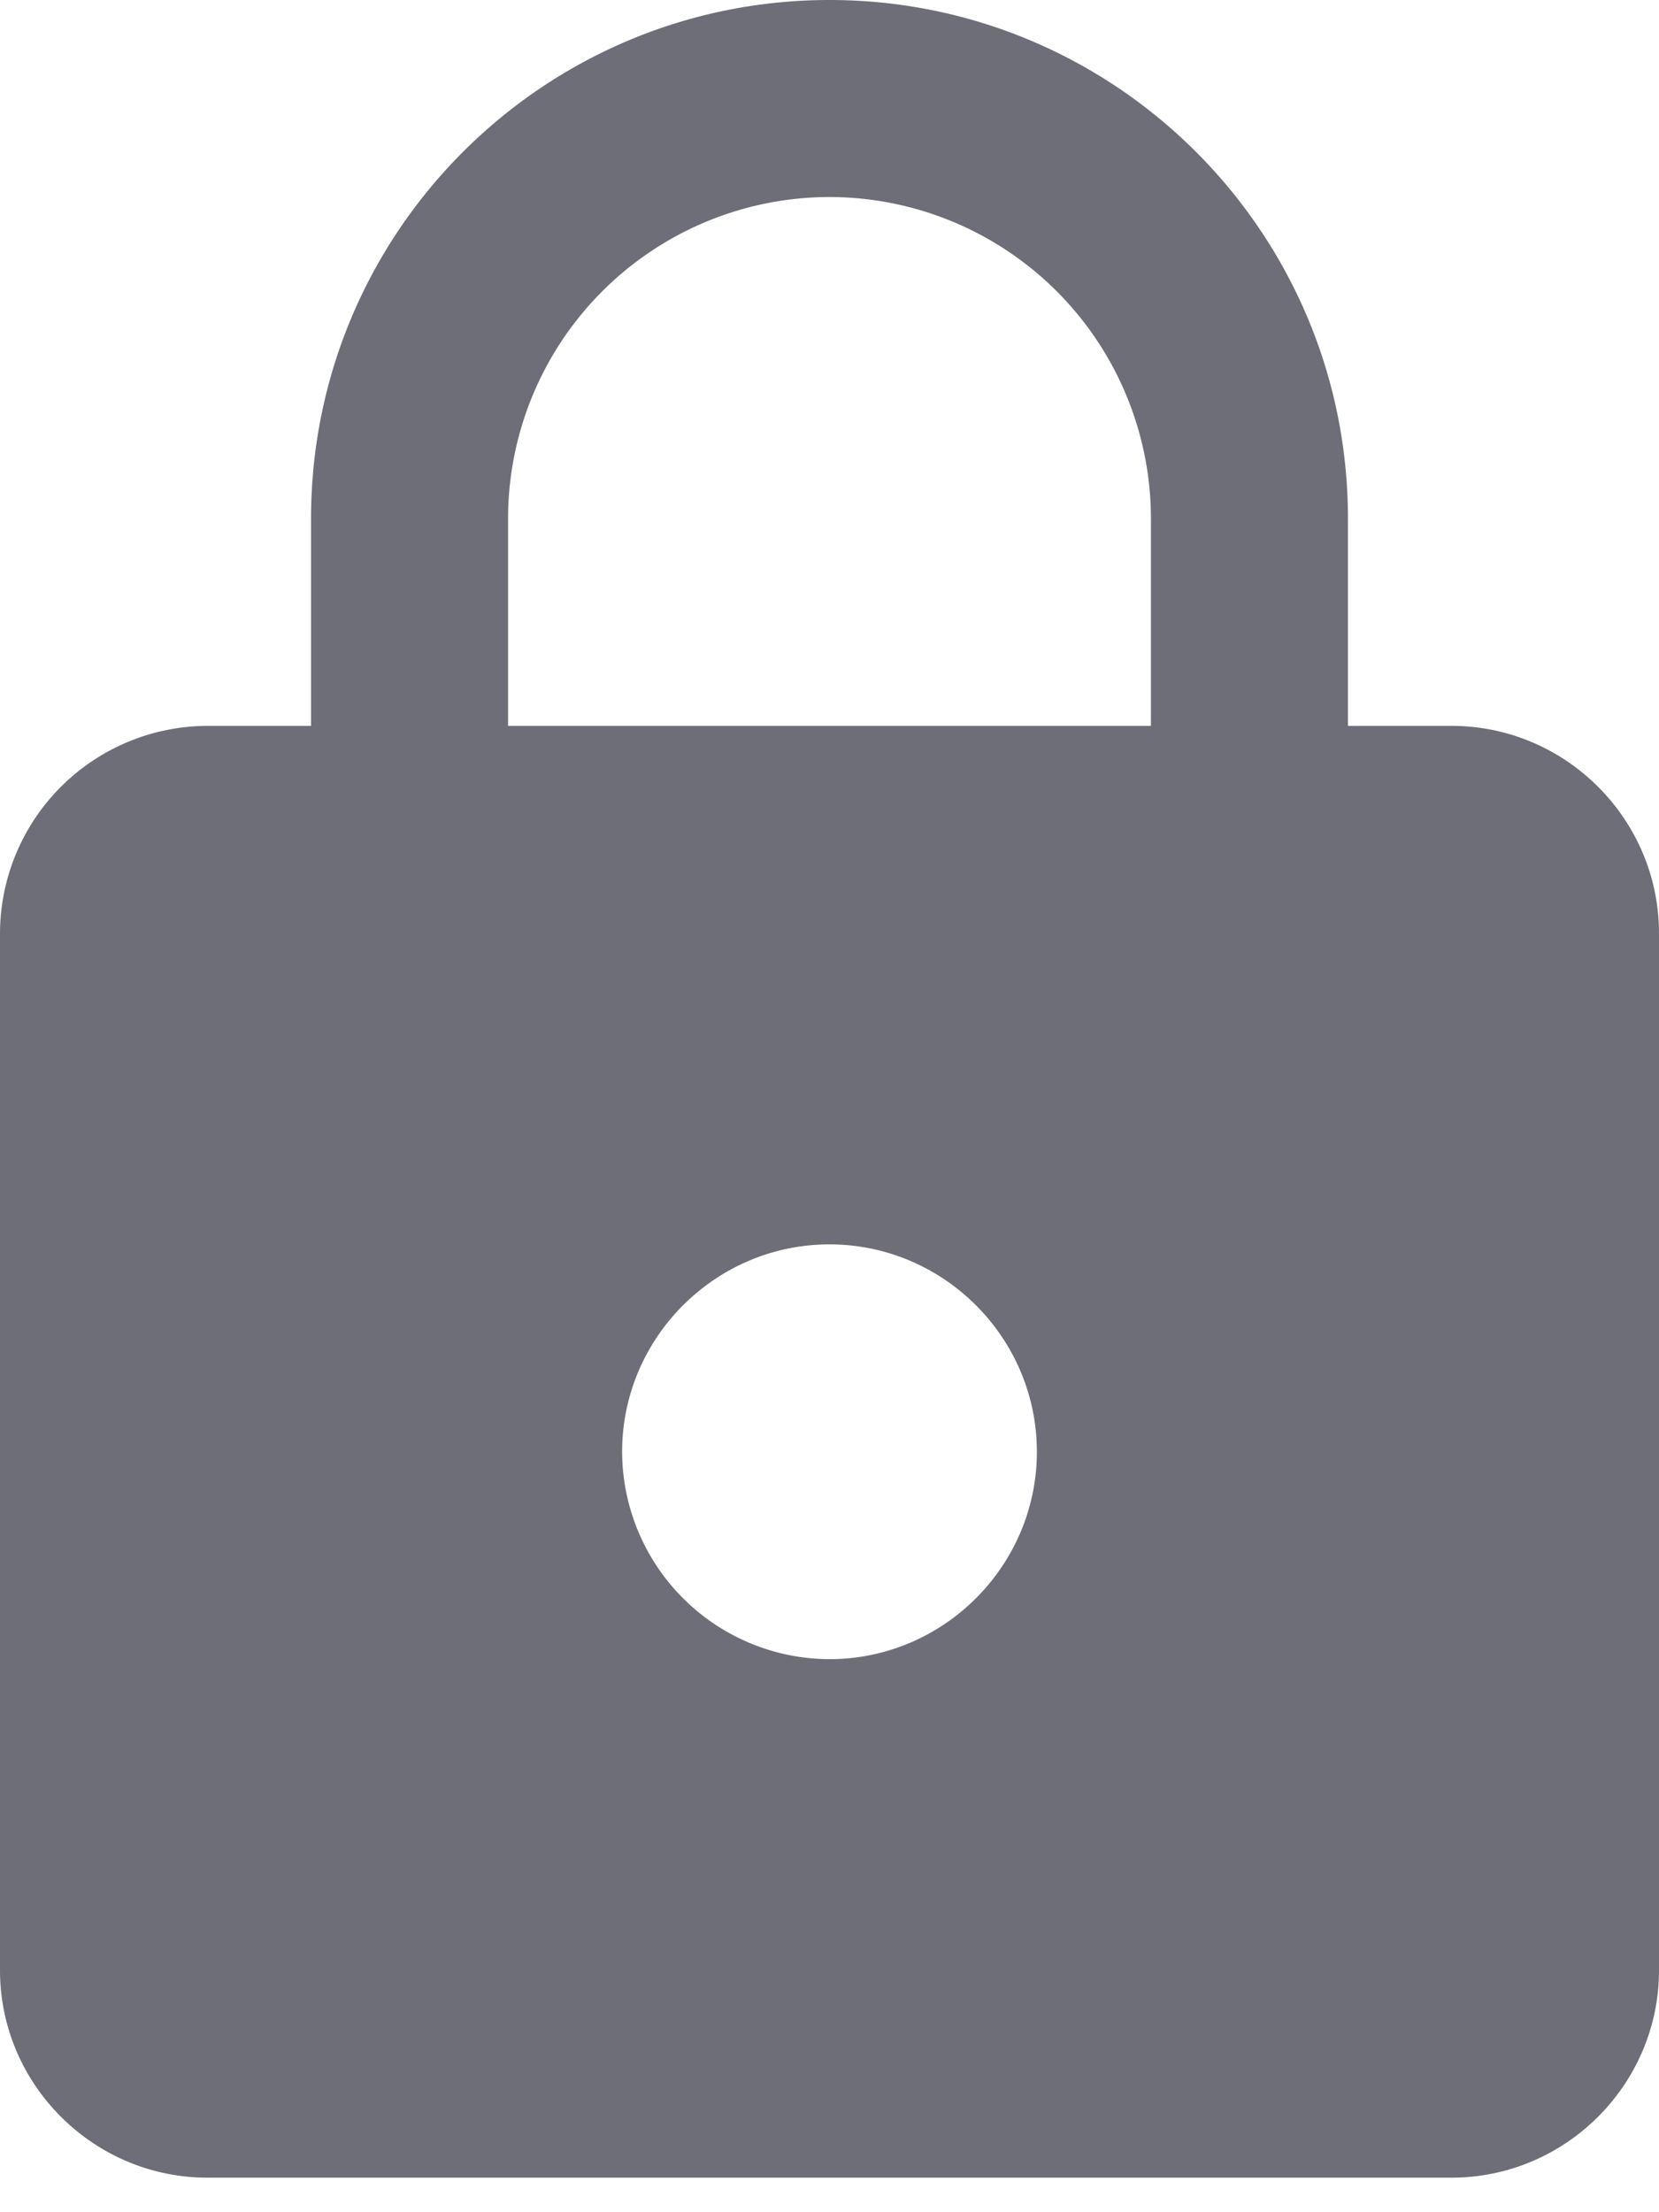 <svg xmlns="http://www.w3.org/2000/svg" width="36" height="48" viewBox="0 0 36 48"><g><g><path fill="#6d6e78" d="M24.975 15.75h-13.95v-4.5A6.981 6.981 0 0 1 18 4.275a6.981 6.981 0 0 1 6.975 6.975zM18 36a4.513 4.513 0 0 1-4.5-4.5c0-2.475 2.025-4.5 4.5-4.5s4.5 2.025 4.5 4.5S20.475 36 18 36zm11.25-20.25v-4.5C29.25 5.04 24.21 0 18 0S6.75 5.04 6.75 11.25v4.5H4.5a4.513 4.513 0 0 0-4.5 4.5v22.5c0 2.475 2.025 4.5 4.5 4.5h27c2.475 0 4.5-2.025 4.5-4.5v-22.5c0-2.475-2.025-4.5-4.5-4.5z"/></g></g></svg>